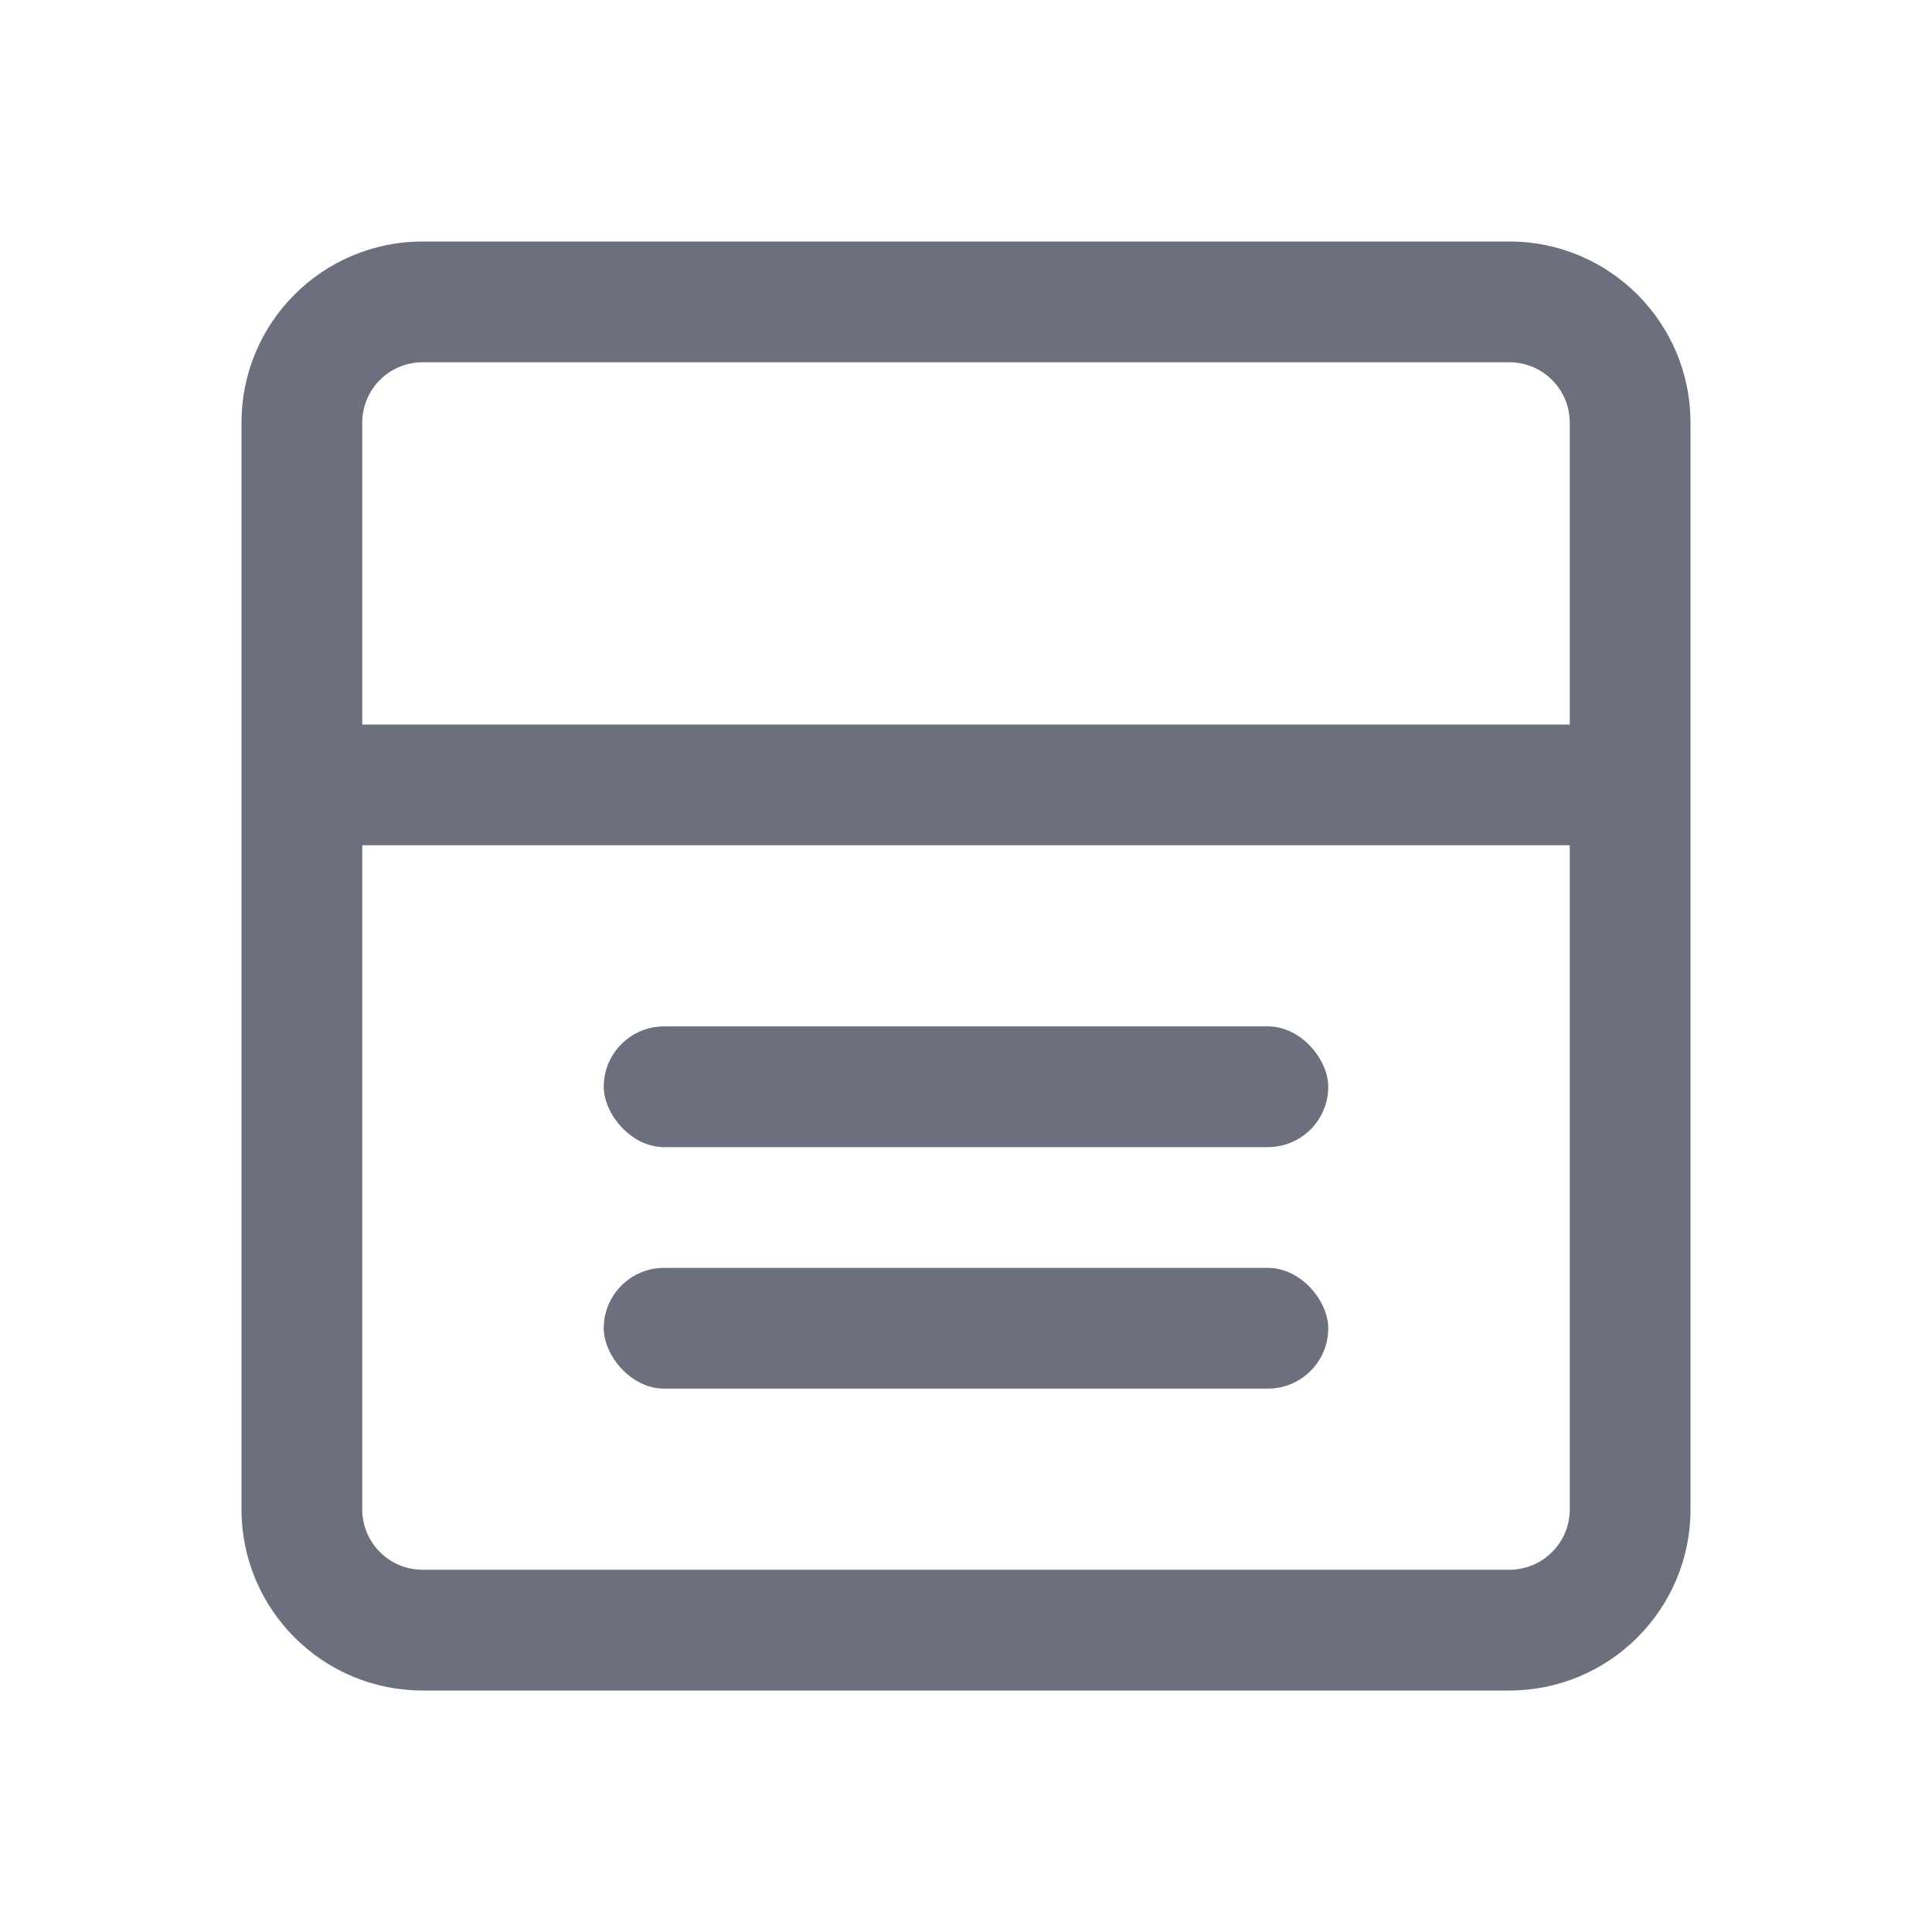 <!-- Copyright 2000-2022 JetBrains s.r.o. and contributors. Use of this source code is governed by the Apache 2.0 license. -->
<svg width="16" height="16" viewBox="0 0 16 16" fill="none" xmlns="http://www.w3.org/2000/svg">
<path fill-rule="evenodd" clip-rule="evenodd" d="M14 3.5C14 2.672 13.328 2 12.5 2L3.5 2C2.671 2 2 2.672 2 3.5L2 6L2 7L2 12.5C2 13.328 2.671 14 3.5 14L12.5 14C13.328 14 14 13.328 14 12.5L14 7L14 6L14 3.5ZM13 6L13 3.5C13 3.224 12.776 3 12.5 3L3.5 3C3.224 3 3 3.224 3 3.5L3 6L13 6ZM3 7L3 12.5C3 12.776 3.224 13 3.5 13L12.5 13C12.776 13 13 12.776 13 12.5L13 7L3 7Z" fill="#6C707E"/>
<rect x="5" y="8.5" width="6" height="1" rx="0.5" fill="#6C707E"/>
<rect x="5" y="10.5" width="6" height="1" rx="0.5" fill="#6C707E"/>
</svg>
